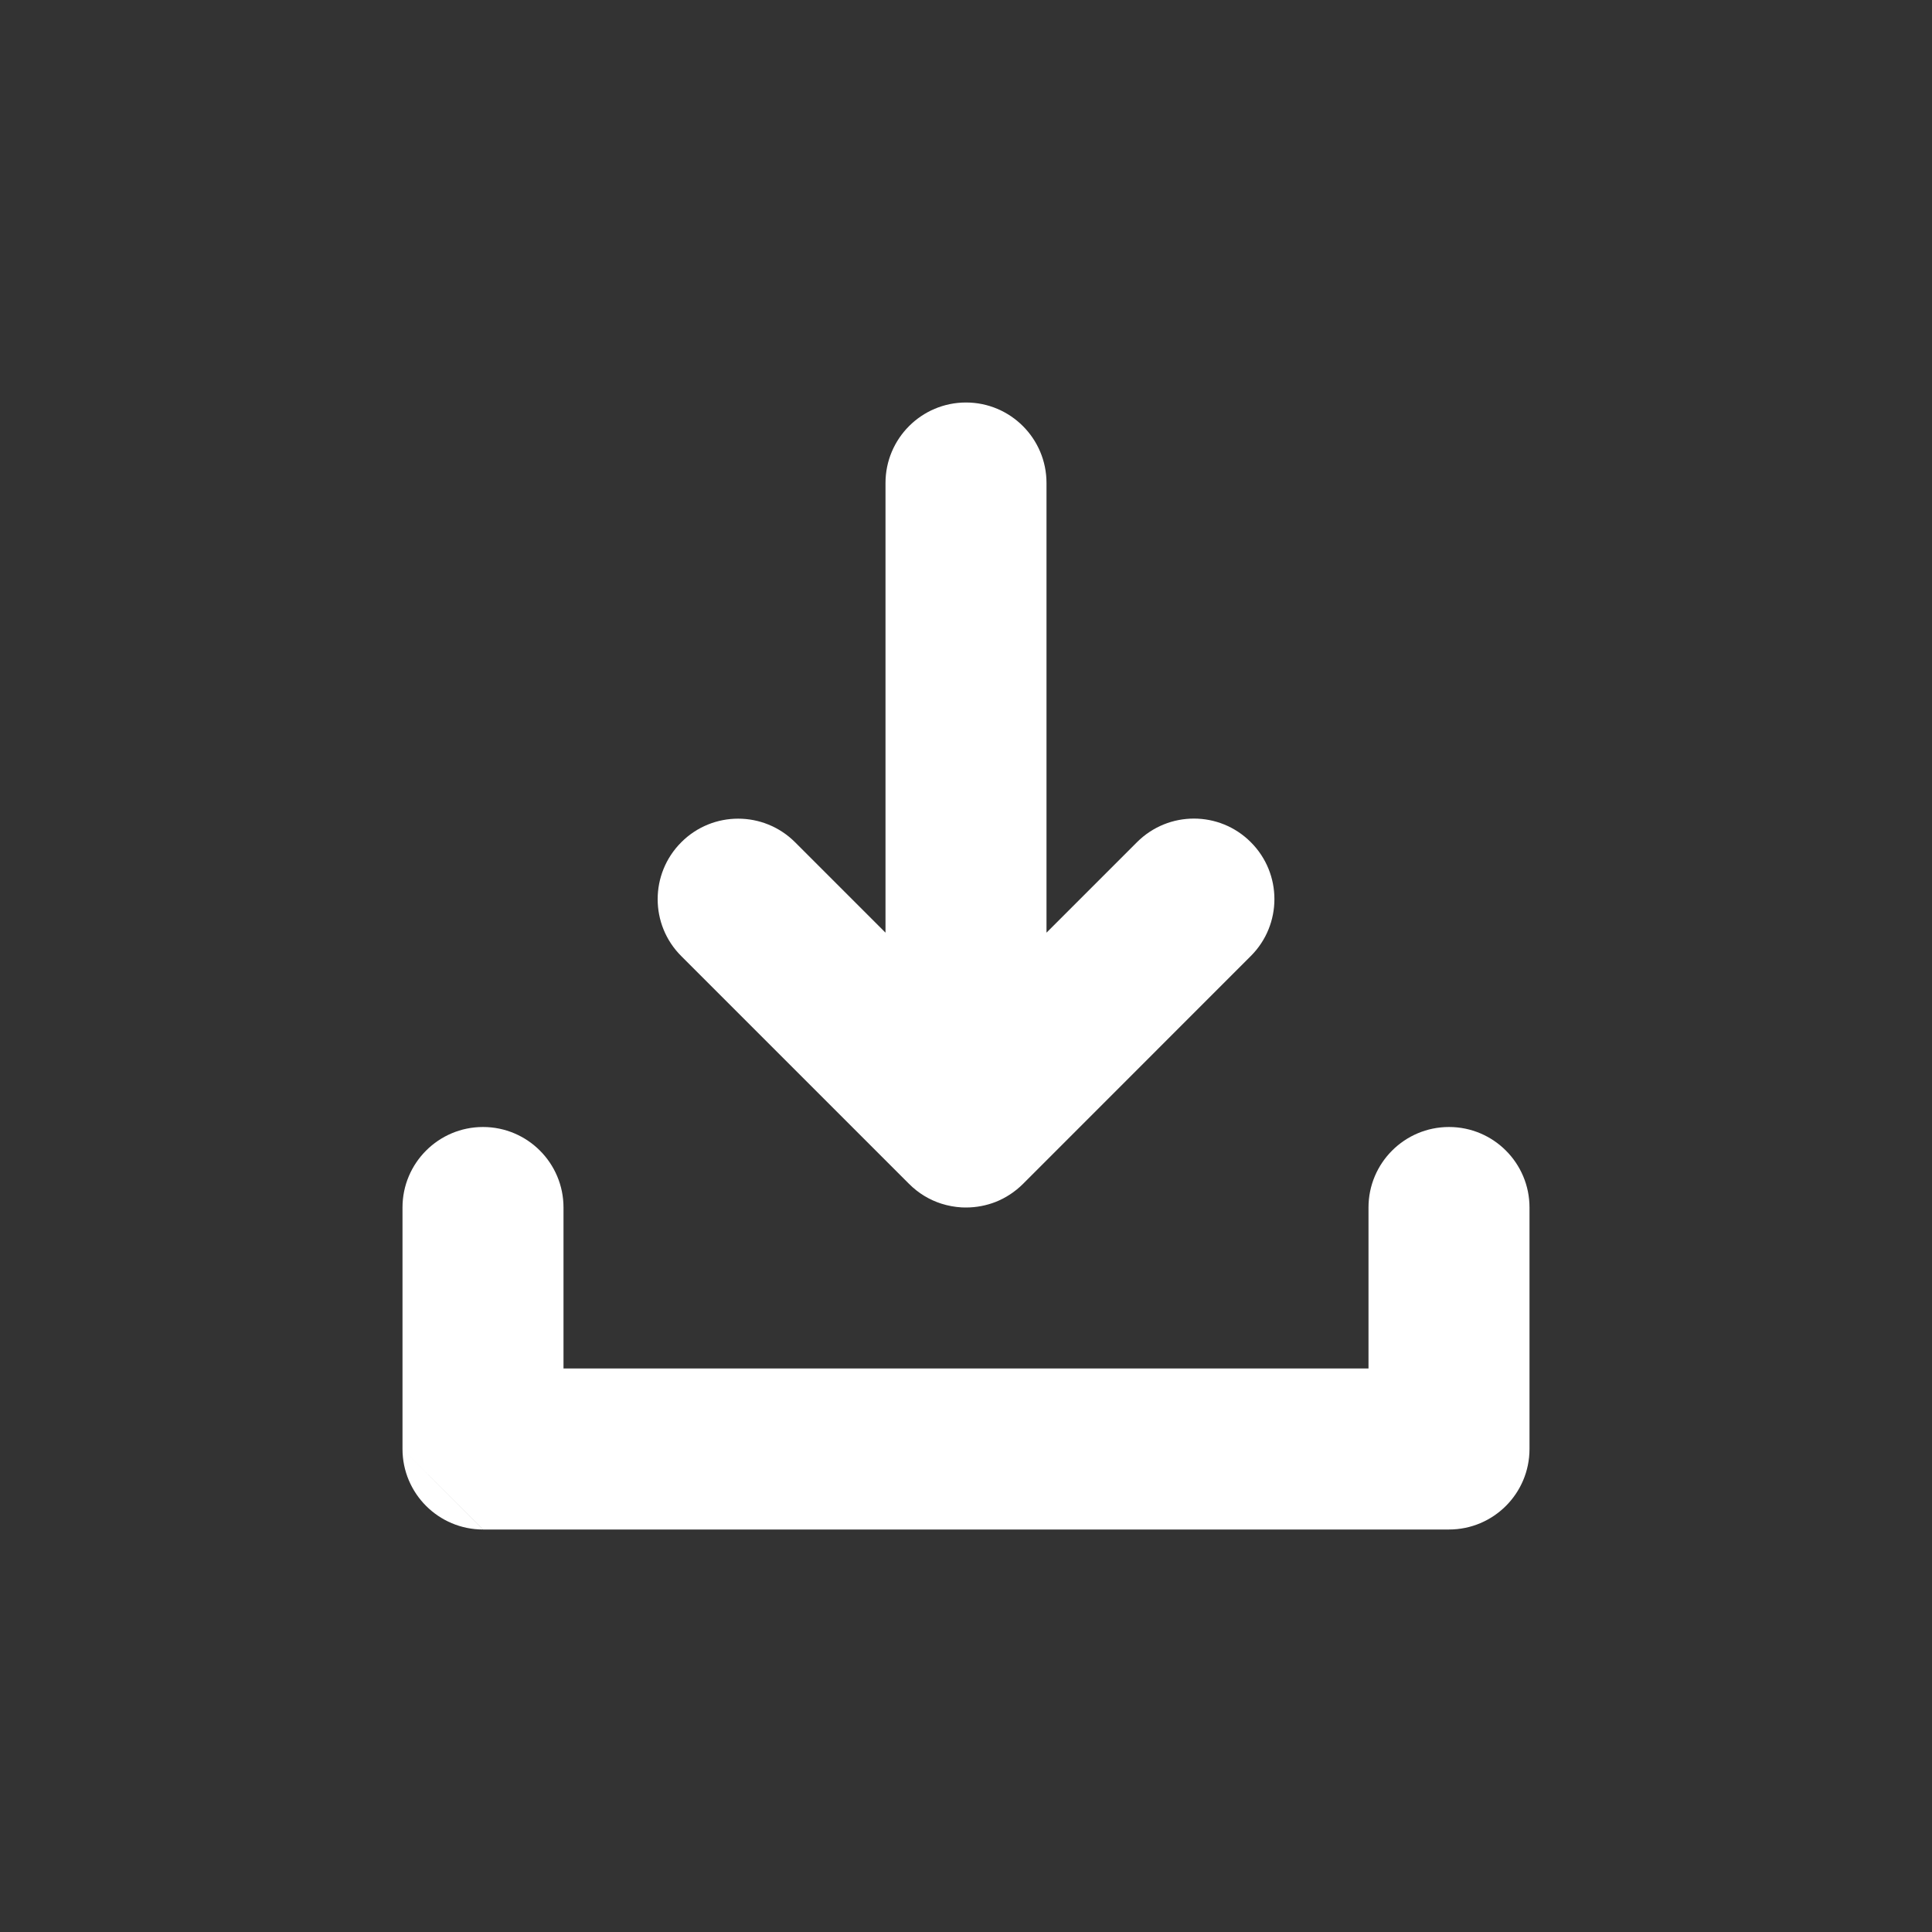 <svg width="24" height="24" viewBox="0 0 24 24" fill="white" xmlns="http://www.w3.org/2000/svg">
  <rect x="0" y="0" width="24" height="24" fill="#333333" stroke="none"/>
  <path
    fill-rule="evenodd"
    clip-rule="evenodd"
    d="M12 15C11.983 15 11.966 15 11.948 14.999C11.86 14.994 11.774 14.978 11.693 14.952C11.546 14.905 11.409 14.823 11.293 14.707L8.463 11.877C8.072 11.487 8.072 10.854 8.463 10.463C8.853 10.072 9.486 10.072 9.877 10.463L11 11.586L11 6C11 5.448 11.448 5 12 5C12.552 5 13 5.448 13 6L13 11.586L14.124 10.462C14.515 10.071 15.148 10.071 15.538 10.462C15.929 10.852 15.929 11.486 15.538 11.876L12.708 14.707C12.608 14.806 12.493 14.881 12.37 14.93C12.255 14.975 12.13 15 12 15ZM5 18V15C5 14.448 5.448 14 6 14C6.552 14 7 14.448 7 15L7 17H17V15C17 14.448 17.448 14 18 14C18.552 14 19 14.448 19 15V18C19 18.552 18.552 19 18 19H17.999H6.001M6 19C5.448 19 5 18.552 5 18L6 19Z"
  />
</svg>

